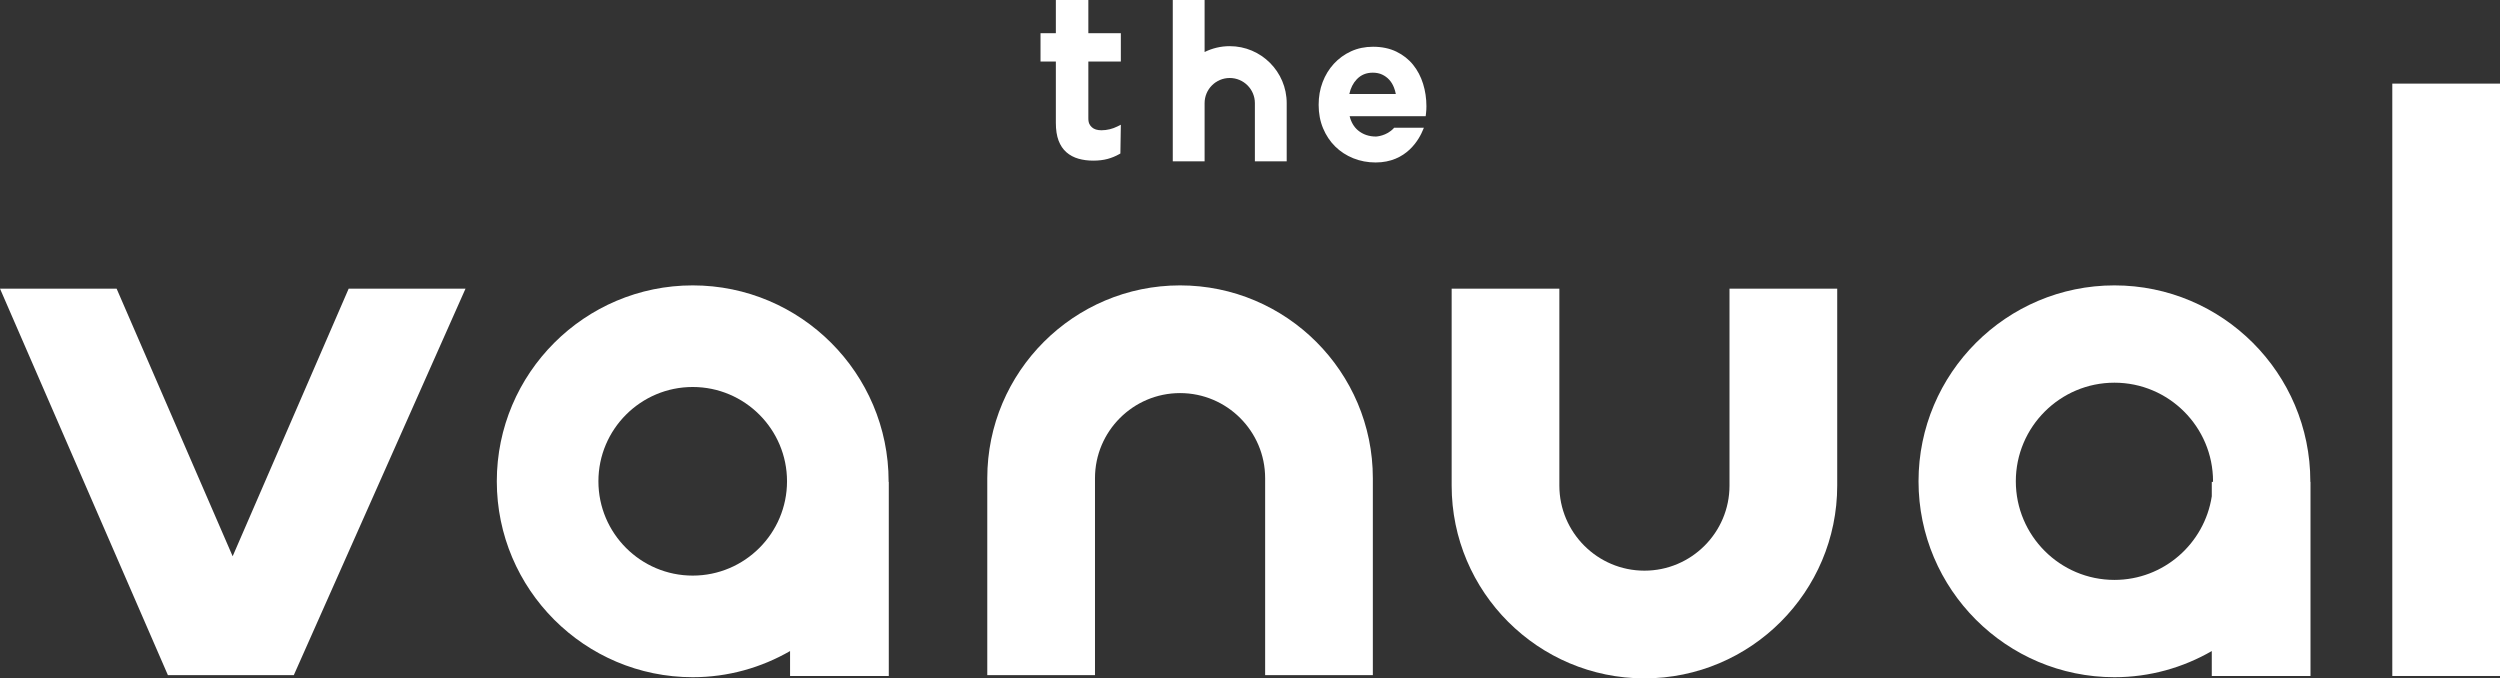 <?xml version="1.0" encoding="utf-8"?>
<!-- Generator: Adobe Illustrator 16.0.0, SVG Export Plug-In . SVG Version: 6.00 Build 0)  -->
<!DOCTYPE svg PUBLIC "-//W3C//DTD SVG 1.1//EN" "http://www.w3.org/Graphics/SVG/1.1/DTD/svg11.dtd">
<svg version="1.1" id="Layer_1" xmlns="http://www.w3.org/2000/svg" xmlns:xlink="http://www.w3.org/1999/xlink" x="0px" y="0px"
	 width="1092.292px" height="296.39px" viewBox="0 0 1092.292 296.39" enable-background="new 0 0 1092.292 296.39"
	 xml:space="preserve">
<rect x="0" y="0" width="1092.292" height="296.39" fill="#333333" stroke="none"/>
<g>
	<g>
		<g>
			<g>
				<polygon fill="#FFFFFF" points="101.648,243.044 50.95,126.119 0,126.119 73.355,294.968 128.371,294.968 203.392,126.119 
					152.343,126.119 				"/>
			</g>
		</g>
		<g>
			<g>
				<path fill="#FFFFFF" d="M388.25,210.282c0-47.193-38.396-85.591-85.592-85.591c-47.198,0-85.596,38.398-85.596,85.591
					c0,47.202,38.398,85.599,85.596,85.599c15.488,0,29.986-4.201,42.532-11.423v10.894h43.136v-84.811h-0.089
					C388.238,210.456,388.25,210.372,388.25,210.282z M302.659,251.49c-22.718,0-41.204-18.483-41.204-41.208
					c0-22.716,18.485-41.199,41.204-41.199s41.203,18.483,41.203,41.199C343.862,233.007,325.377,251.49,302.659,251.49z"/>
			</g>
		</g>
		<g>
			<g>
				<path fill="#FFFFFF" d="M1009.421,210.282c0-47.193-38.396-85.591-85.59-85.591c-47.198,0-85.594,38.398-85.594,85.591
					c0,47.202,38.396,85.599,85.594,85.599c15.486,0,29.986-4.201,42.532-11.423v10.894h43.134v-84.811h-0.089
					C1009.414,210.456,1009.421,210.372,1009.421,210.282z M923.832,253.372c-23.759,0-43.086-19.331-43.086-43.09
					c0-23.758,19.327-43.081,43.086-43.081c23.758,0,43.081,19.323,43.081,43.081c0,0.09-0.008,0.174-0.016,0.259h-0.533v6.285
					C963.197,237.482,945.36,253.372,923.832,253.372z"/>
			</g>
		</g>
		<g>
			<g>
				<rect x="1045.236" y="36.532" fill="#FFFFFF" width="47.057" height="258.819"/>
			</g>
		</g>
		<g>
			<g>
				<path fill="#FFFFFF" d="M515.589,124.691c-46.444,0-84.231,37.785-84.231,84.23v86.047h47.06v-86.047
					c0-20.498,16.674-37.172,37.171-37.172c20.494,0,37.172,16.674,37.172,37.172v86.047h47.057v-86.047
					C599.818,162.476,562.036,124.691,515.589,124.691z"/>
			</g>
		</g>
		<g>
			<g>
				<path fill="#FFFFFF" d="M755.649,212.161c0,20.498-16.674,37.172-37.169,37.172c-20.494,0-37.172-16.674-37.172-37.172v-86.042
					h-47.057v86.042c0,46.446,37.786,84.229,84.229,84.229s84.229-37.782,84.229-84.229v-86.042h-47.06V212.161z"/>
			</g>
		</g>
	</g>
	<path fill="#FFFFFF" d="M537.292,20.169c-3.94,0-7.667,0.924-10.982,2.561V0h-13.907v45.059v25.425h13.907V45.059
		c0-6.057,4.926-10.982,10.982-10.982s10.986,4.926,10.986,10.982v25.425h13.903V45.059
		C562.181,31.333,551.017,20.169,537.292,20.169z"/>
	<g>
		<path fill="#FFFFFF" d="M475.516,0h-14.197v14.497h-6.699v12.398h6.699v26.794c0,3.042,0.394,5.635,1.173,7.699
			c0.797,2.121,1.959,3.851,3.454,5.152c1.482,1.292,3.257,2.235,5.273,2.807c1.963,0.558,4.116,0.838,6.396,0.838
			c2.341,0,4.447-0.247,6.259-0.733c1.799-0.484,3.524-1.189,5.132-2.096l0.509-0.287l0.198-12.572l-1.448,0.723
			c-2.246,1.123-4.619,1.692-7.049,1.692c-1.801,0-3.19-0.432-4.128-1.287c-0.911-0.83-1.571-1.805-1.571-3.837V26.895h14.196
			V14.497h-14.196V0z"/>
		<path fill="#FFFFFF" d="M621.774,36.62c-0.971-3.129-2.438-5.925-4.363-8.31c-1.938-2.4-4.402-4.335-7.324-5.752
			c-2.925-1.415-6.354-2.133-10.19-2.133c-3.479,0-6.707,0.669-9.592,1.99c-2.868,1.31-5.396,3.14-7.513,5.439
			c-2.109,2.294-3.764,4.998-4.915,8.035c-1.17,3.079-1.739,6.333-1.739,9.947c0,3.695,0.648,7.127,1.928,10.202
			c1.283,3.082,3.064,5.759,5.293,7.955c2.226,2.2,4.889,3.935,7.914,5.156c3.012,1.218,6.294,1.835,9.757,1.835
			c13.552,0,19.06-10.128,20.799-14.483l0.274-0.686h-12.978l-0.149,0.165c-3.158,3.492-7.743,3.676-7.774,3.677
			c-3.07,0-5.712-0.902-7.852-2.681c-1.782-1.483-3.017-3.571-3.675-6.213h33.227l0.145-1.222c0.058-0.541,0.104-1.068,0.136-1.588
			c0.028-0.518,0.043-1.019,0.043-1.51C623.224,43.016,622.736,39.711,621.774,36.62z M599.812,31.753
			c1.525,0,2.893,0.278,4.064,0.825c1.196,0.563,2.234,1.32,3.086,2.249c0.863,0.937,1.562,2.077,2.076,3.392
			c0.355,0.896,0.631,1.856,0.821,2.862h-20.317c0.557-2.58,1.643-4.736,3.233-6.414C594.634,32.707,596.936,31.753,599.812,31.753z
			"/>
	</g>
</g>
</svg>
